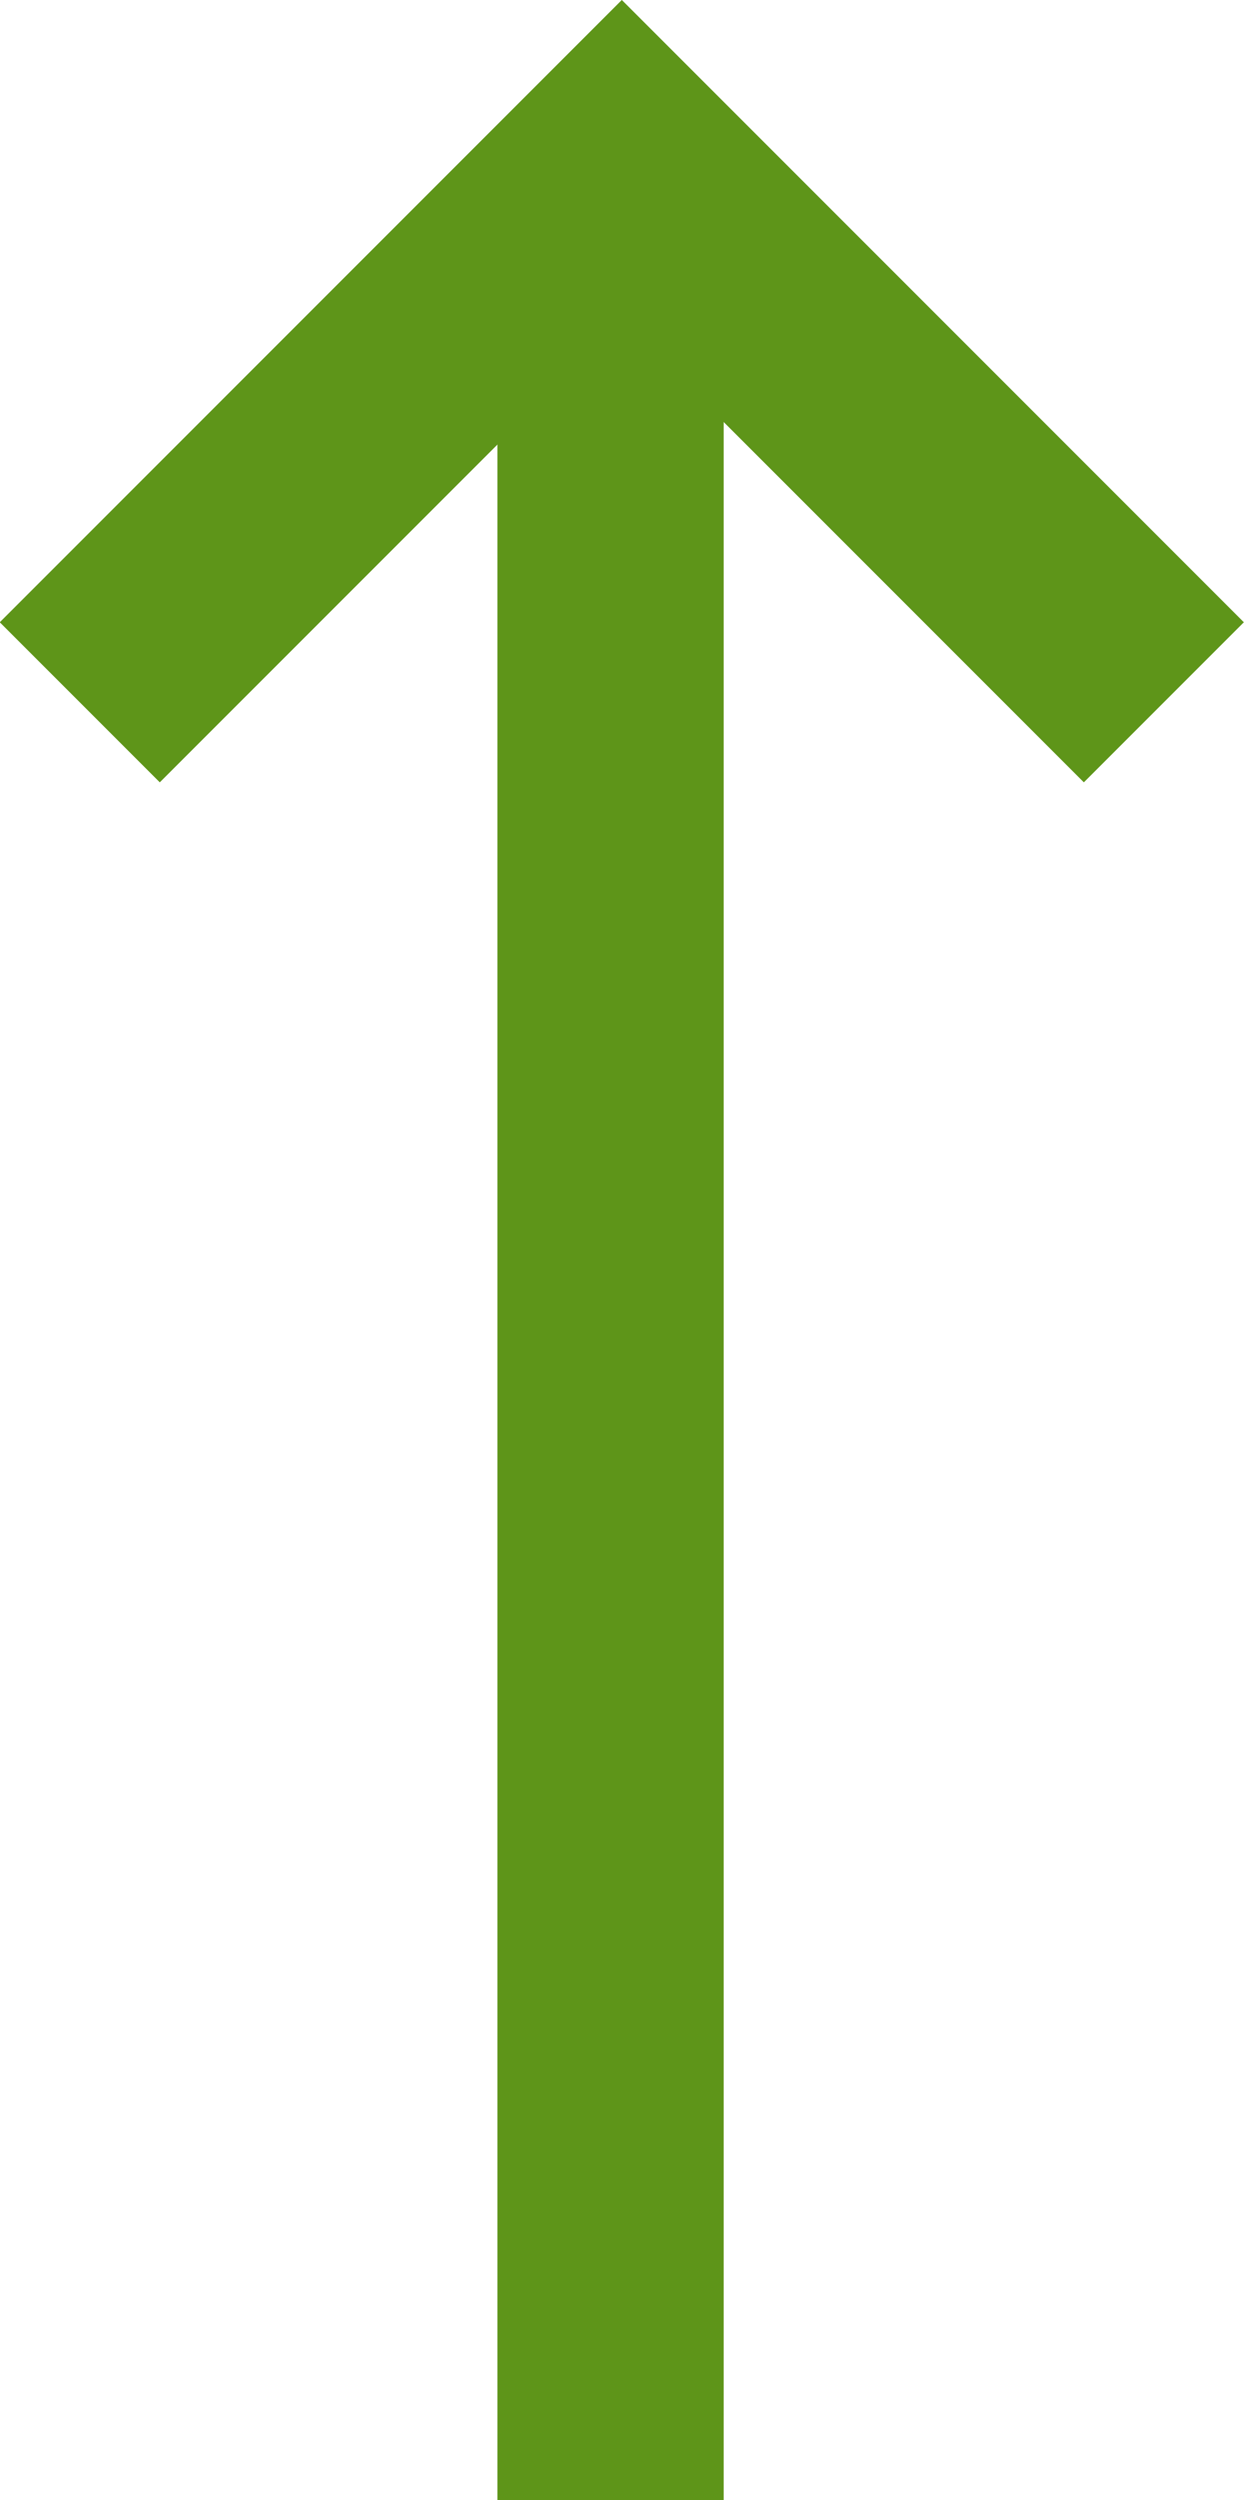 <svg xmlns="http://www.w3.org/2000/svg" width="27.488" height="55.22" viewBox="0 0 27.488 55.22">
  <g id="Group_14469" data-name="Group 14469" transform="translate(1.768 3.536)">
    <line id="Line_542" data-name="Line 542" y1="48.291" transform="translate(11.723 3.393)" fill="none" stroke="#5e9519" stroke-width="5"/>
    <path id="Path_16956" data-name="Path 16956" d="M13896.8,1597.985l11.977-11.977,11.977,11.977" transform="translate(-13896.805 -1586.009)" fill="none" stroke="#5e9519" stroke-width="5"/>
  </g>
</svg>
